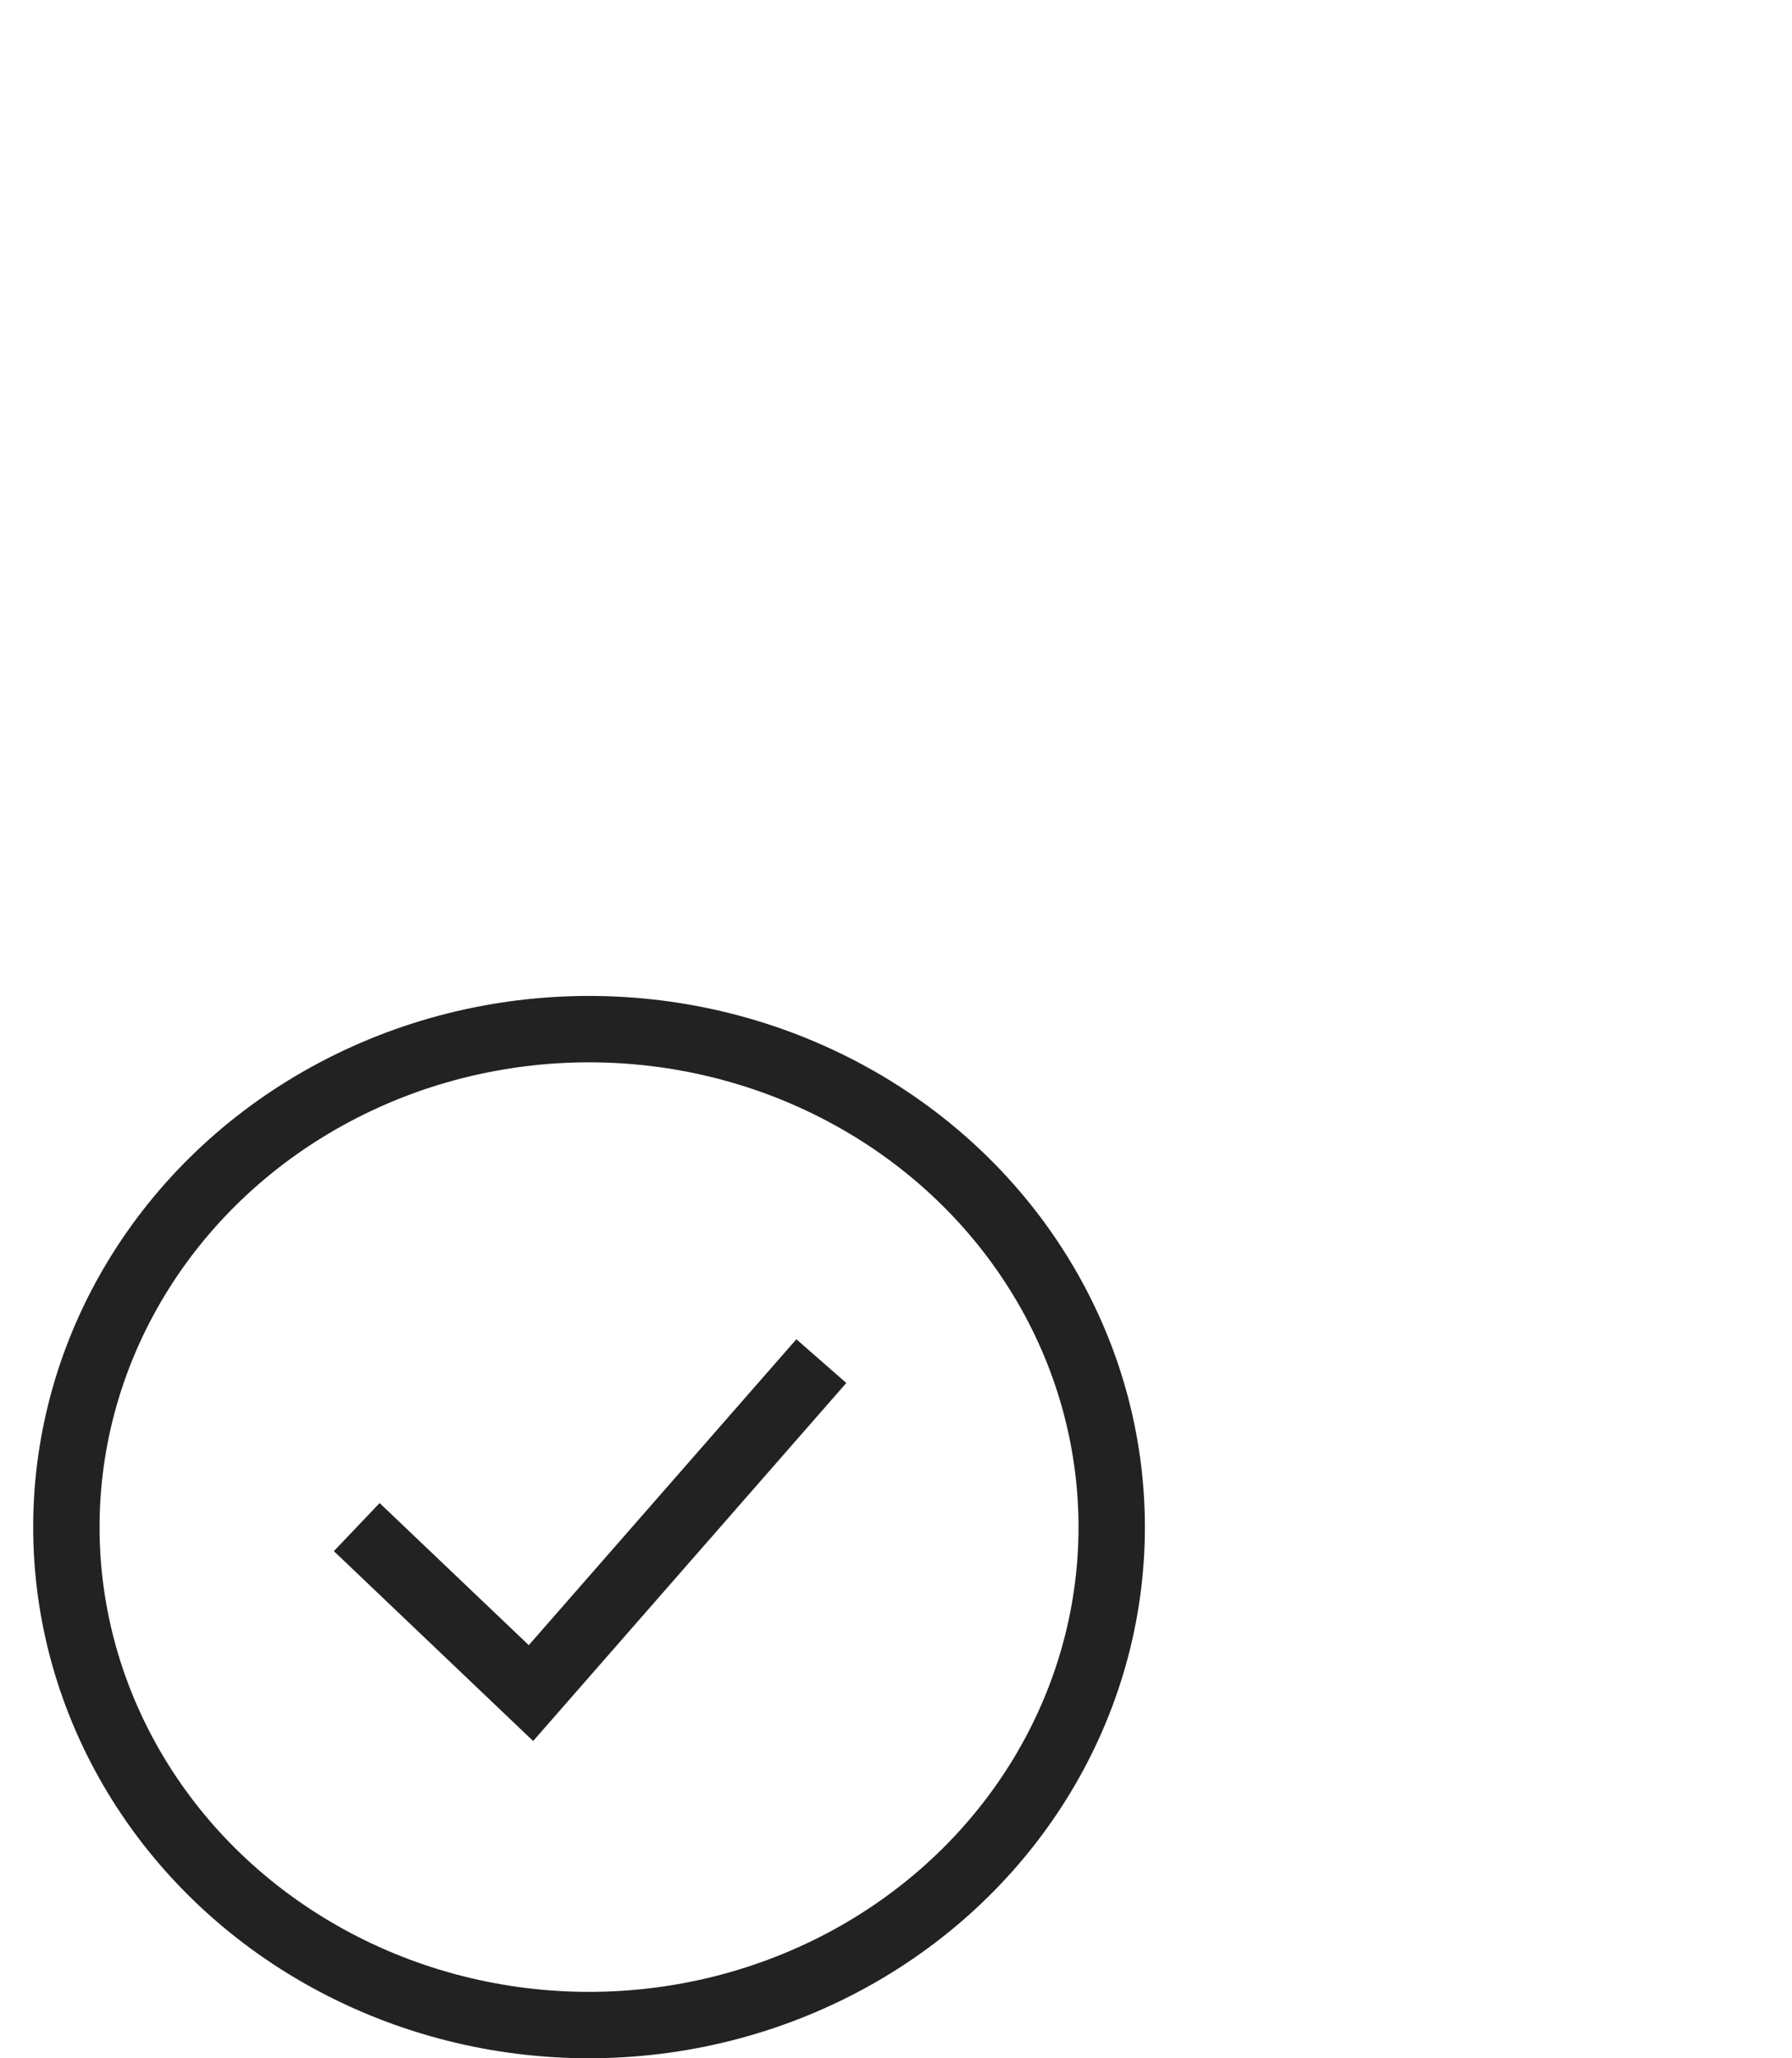 <svg width="27" height="31" viewBox="0 0 27 31" fill="none" xmlns="http://www.w3.org/2000/svg">
<ellipse cx="8.875" cy="23" rx="7.875" ry="7.5" stroke="#222222"/>
<path d="M5.375 23L8 25.5L12.375 20.5" stroke="#222222"/>
</svg>
